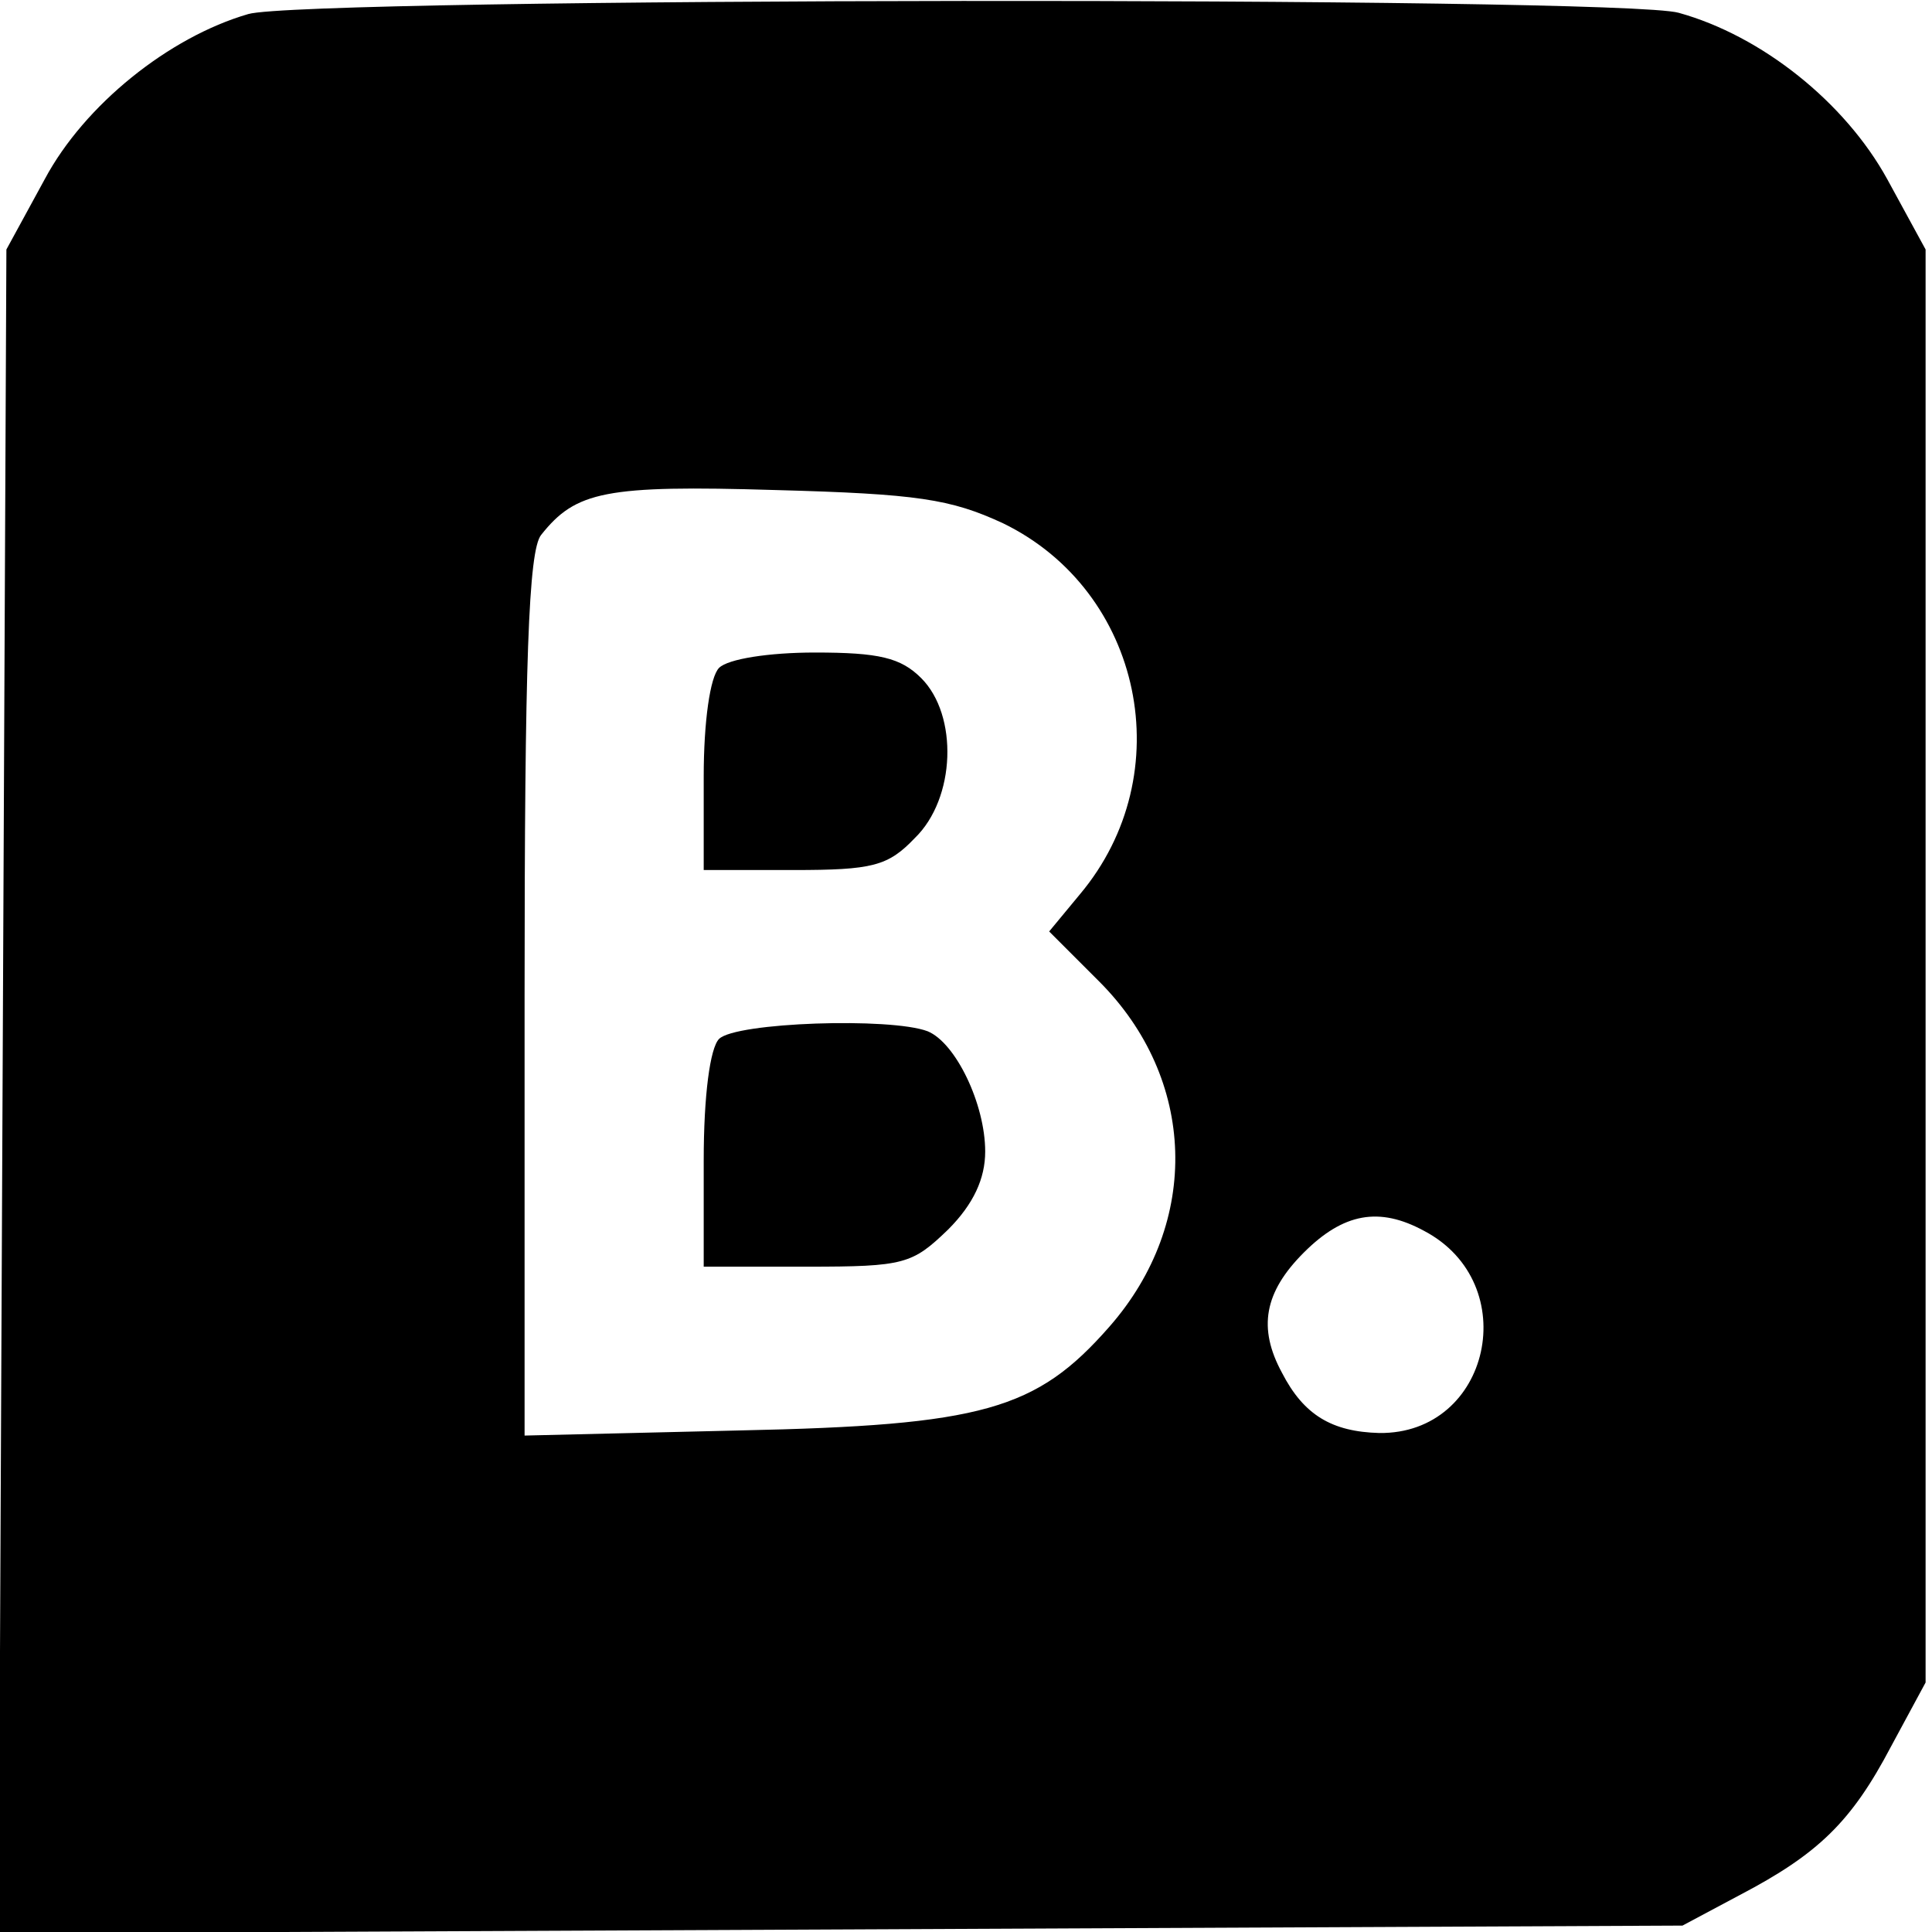 <?xml version="1.0" standalone="no"?>
<!DOCTYPE svg PUBLIC "-//W3C//DTD SVG 20010904//EN"
 "http://www.w3.org/TR/2001/REC-SVG-20010904/DTD/svg10.dtd">
<svg version="1.0" xmlns="http://www.w3.org/2000/svg"
 width="151pt" height="151pt" viewBox="0 0 151 151"
 preserveAspectRatio="xMidYMid meet">

<g transform="translate(0,151) scale(0.1,-0.1)"
fill="#000000" stroke="none">
<path d="M194 1499 c-62 -18 -128 -71 -159 -129 l-30 -55 -3 -658 -3 -658 658
3 658 3 45 24 c61 32 87 57 118 116 l27 50 0 560 0 560 -30 55 c-33 60 -98
112 -163 130 -46 13 -1074 12 -1118 -1z m590 -398 c109 -53 139 -196 60 -290
l-24 -29 39 -39 c76 -76 80 -188 8 -270 -57 -65 -99 -77 -289 -81 l-168 -4 0
344 c0 260 3 348 13 360 27 34 50 39 183 35 111 -3 137 -7 178 -26z m329 -553
c78 -41 52 -159 -35 -158 -37 1 -59 14 -76 47 -19 35 -14 63 17 94 31 31 59
36 94 17z"/>
<path d="M562 988 c-7 -7 -12 -42 -12 -85 l0 -73 70 0 c62 0 74 3 95 25 32 31
34 96 5 125 -16 16 -33 20 -83 20 -36 0 -68 -5 -75 -12z"/>
<path d="M562 698 c-7 -7 -12 -44 -12 -95 l0 -83 81 0 c76 0 82 2 110 29 20
20 29 40 29 61 0 37 -23 85 -45 94 -29 11 -150 7 -163 -6z"/>
</g>
</svg>
